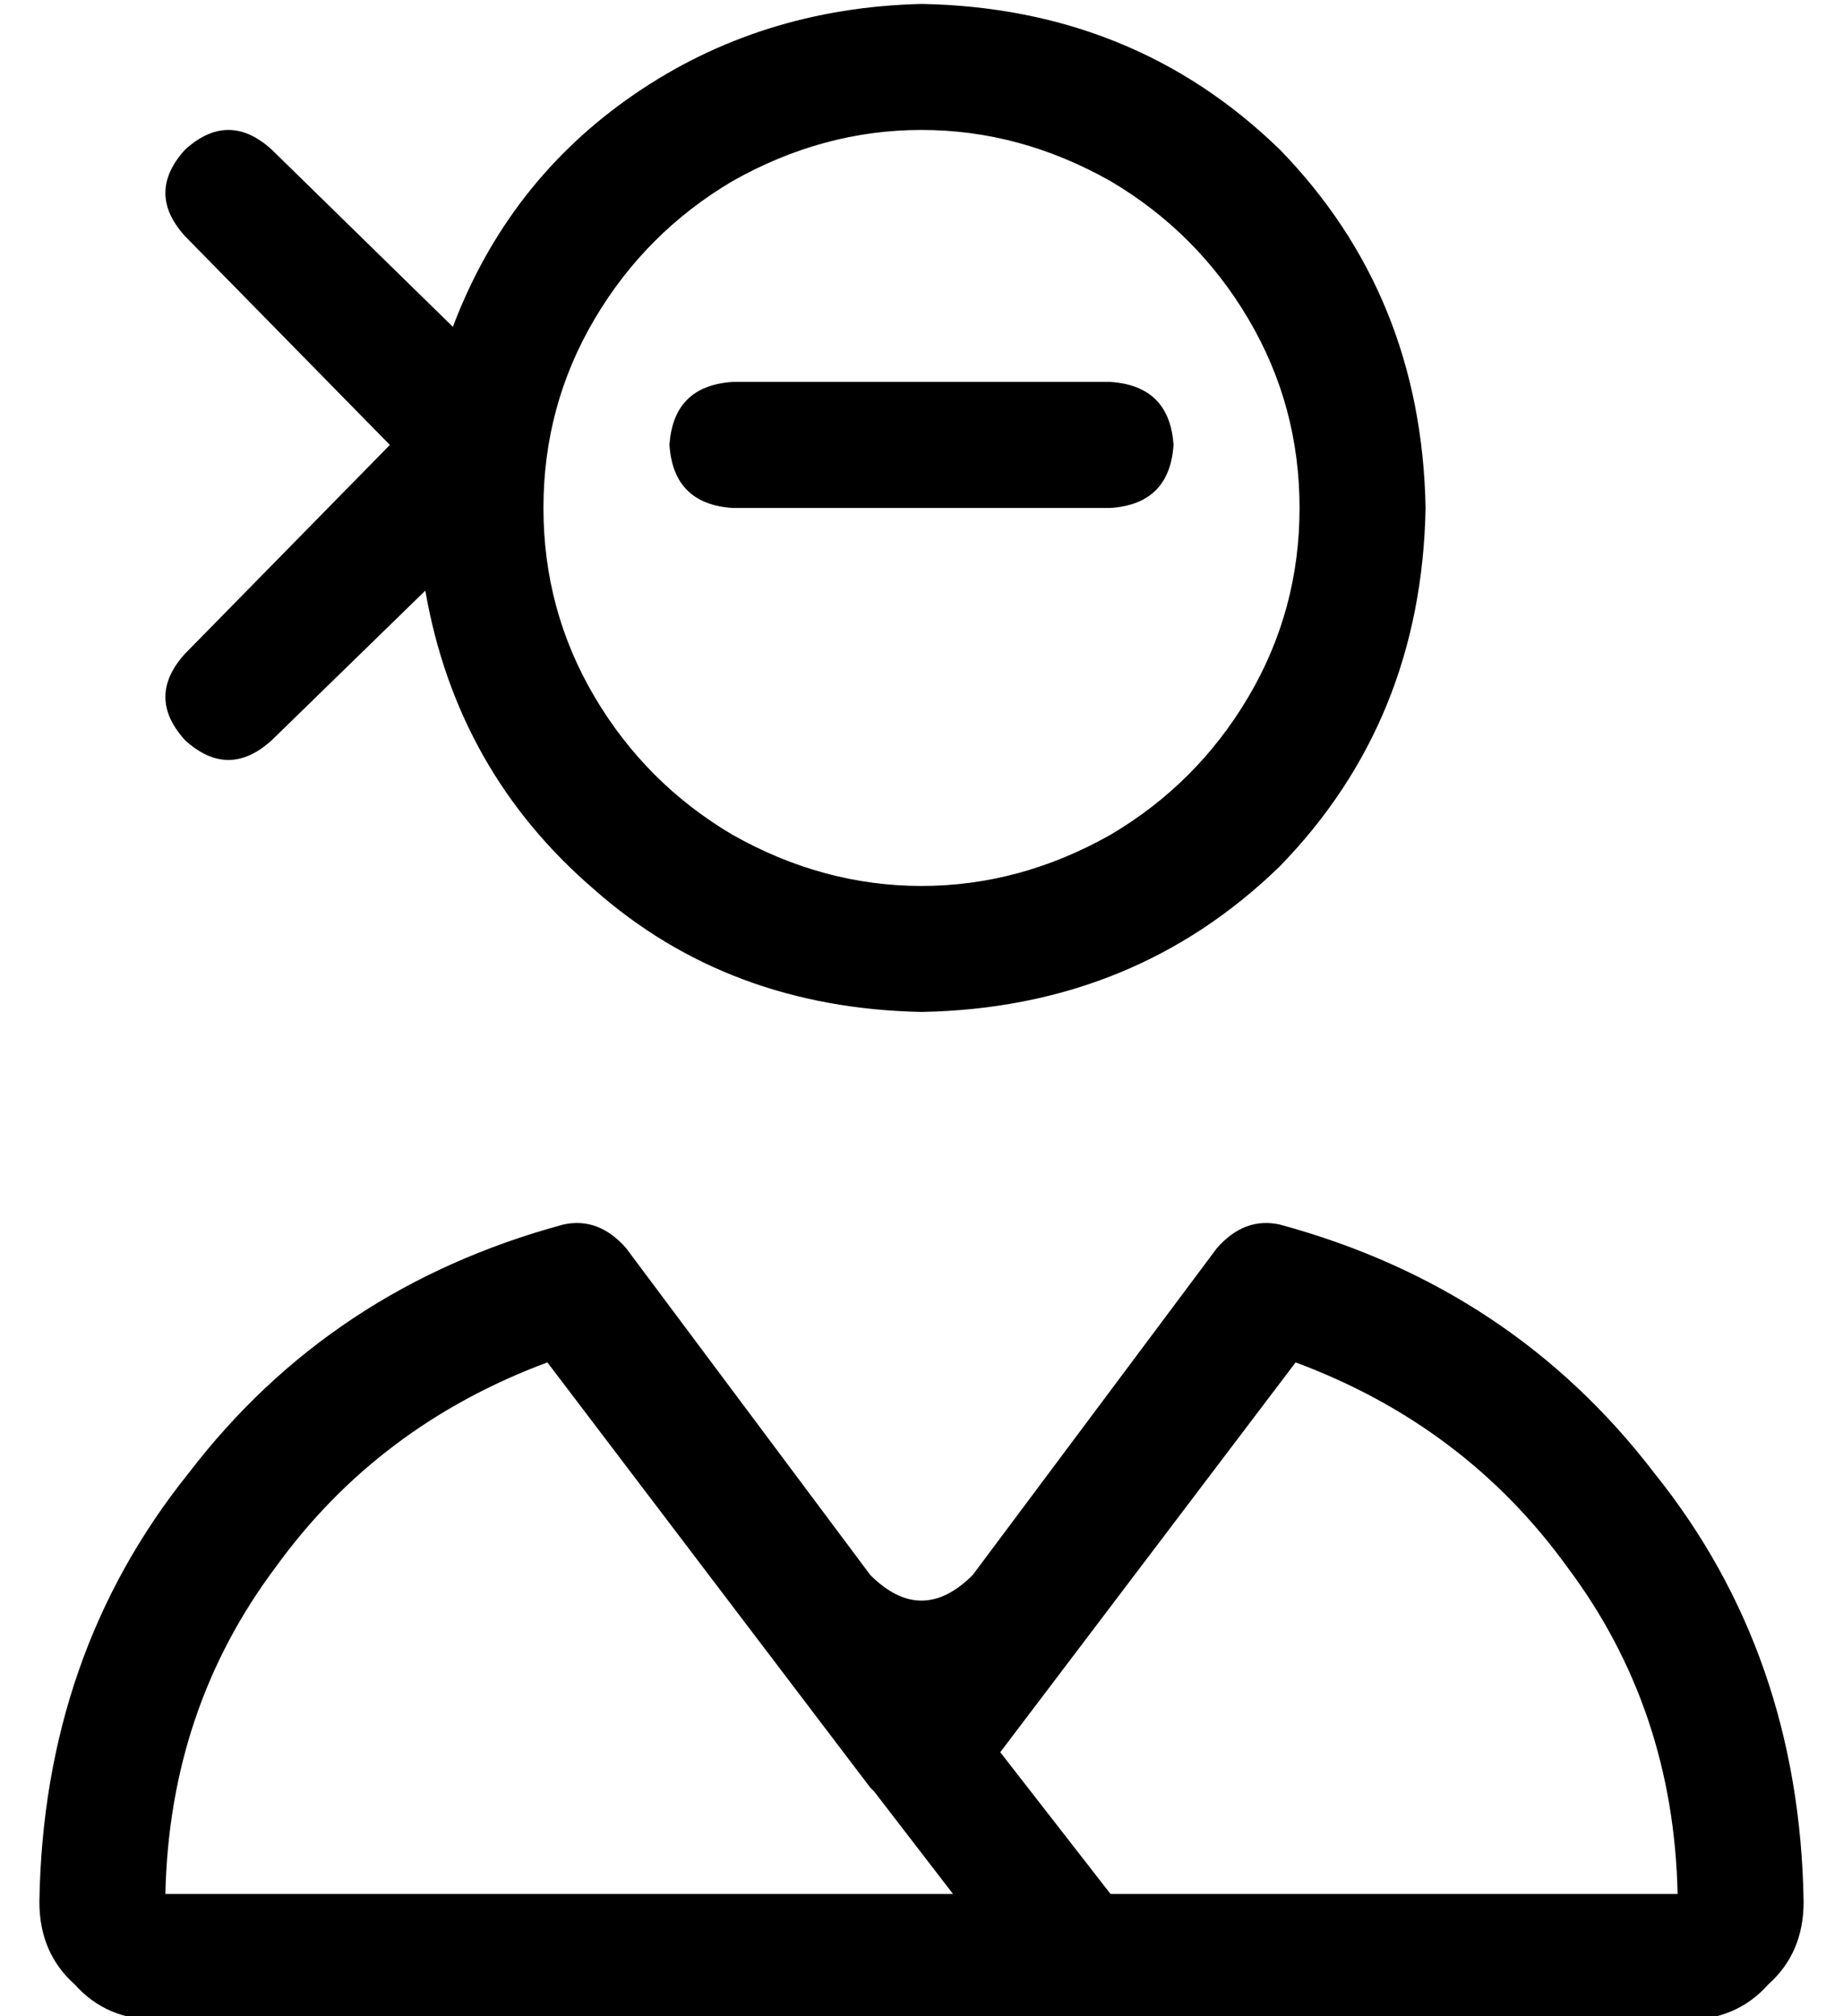 <?xml version="1.0" standalone="no"?>
<!DOCTYPE svg PUBLIC "-//W3C//DTD SVG 1.1//EN" "http://www.w3.org/Graphics/SVG/1.1/DTD/svg11.dtd" >
<svg xmlns="http://www.w3.org/2000/svg" xmlns:xlink="http://www.w3.org/1999/xlink" version="1.1" viewBox="-10 -40 468 512">
   <path fill="currentColor"
d="M320 89q0 -26 -13 -48v0v0q-13 -22 -35 -35q-23 -13 -48 -13t-48 13q-22 13 -35 35t-13 48t13 48t35 35q23 13 48 13t48 -13q22 -13 35 -35t13 -48v0zM352 89q-1 54 -37 91v0v0q-37 36 -91 37q-49 -1 -83 -31q-35 -30 -43 -76l-39 38v0q-11 10 -22 0q-10 -11 0 -22
l52 -53v0l-52 -53v0q-10 -11 0 -22q11 -10 22 0l46 45v0q14 -37 46 -59t73 -23q54 1 91 37q36 37 37 91v0zM211 414l-82 -108l82 108l-82 -108q-43 16 -69 52q-27 36 -28 83h200v0l-20 -26v0l-1 -1v0v0zM244 405l28 36l-28 -36l28 36h144v0q-1 -47 -28 -83q-26 -36 -69 -52
l-75 99v0zM418 473h-154h154h-154v0v0h-234v0q-13 0 -21 -9q-9 -8 -9 -21q1 -63 38 -109q36 -47 95 -63q9 -2 16 6l62 83v0q13 13 26 0l62 -83v0q7 -8 16 -6q59 16 95 63q37 46 38 109q0 13 -9 21q-8 9 -21 9v0zM176 57h96h-96h96q15 1 16 16q-1 15 -16 16h-96v0
q-15 -1 -16 -16q1 -15 16 -16v0z" />
</svg>
